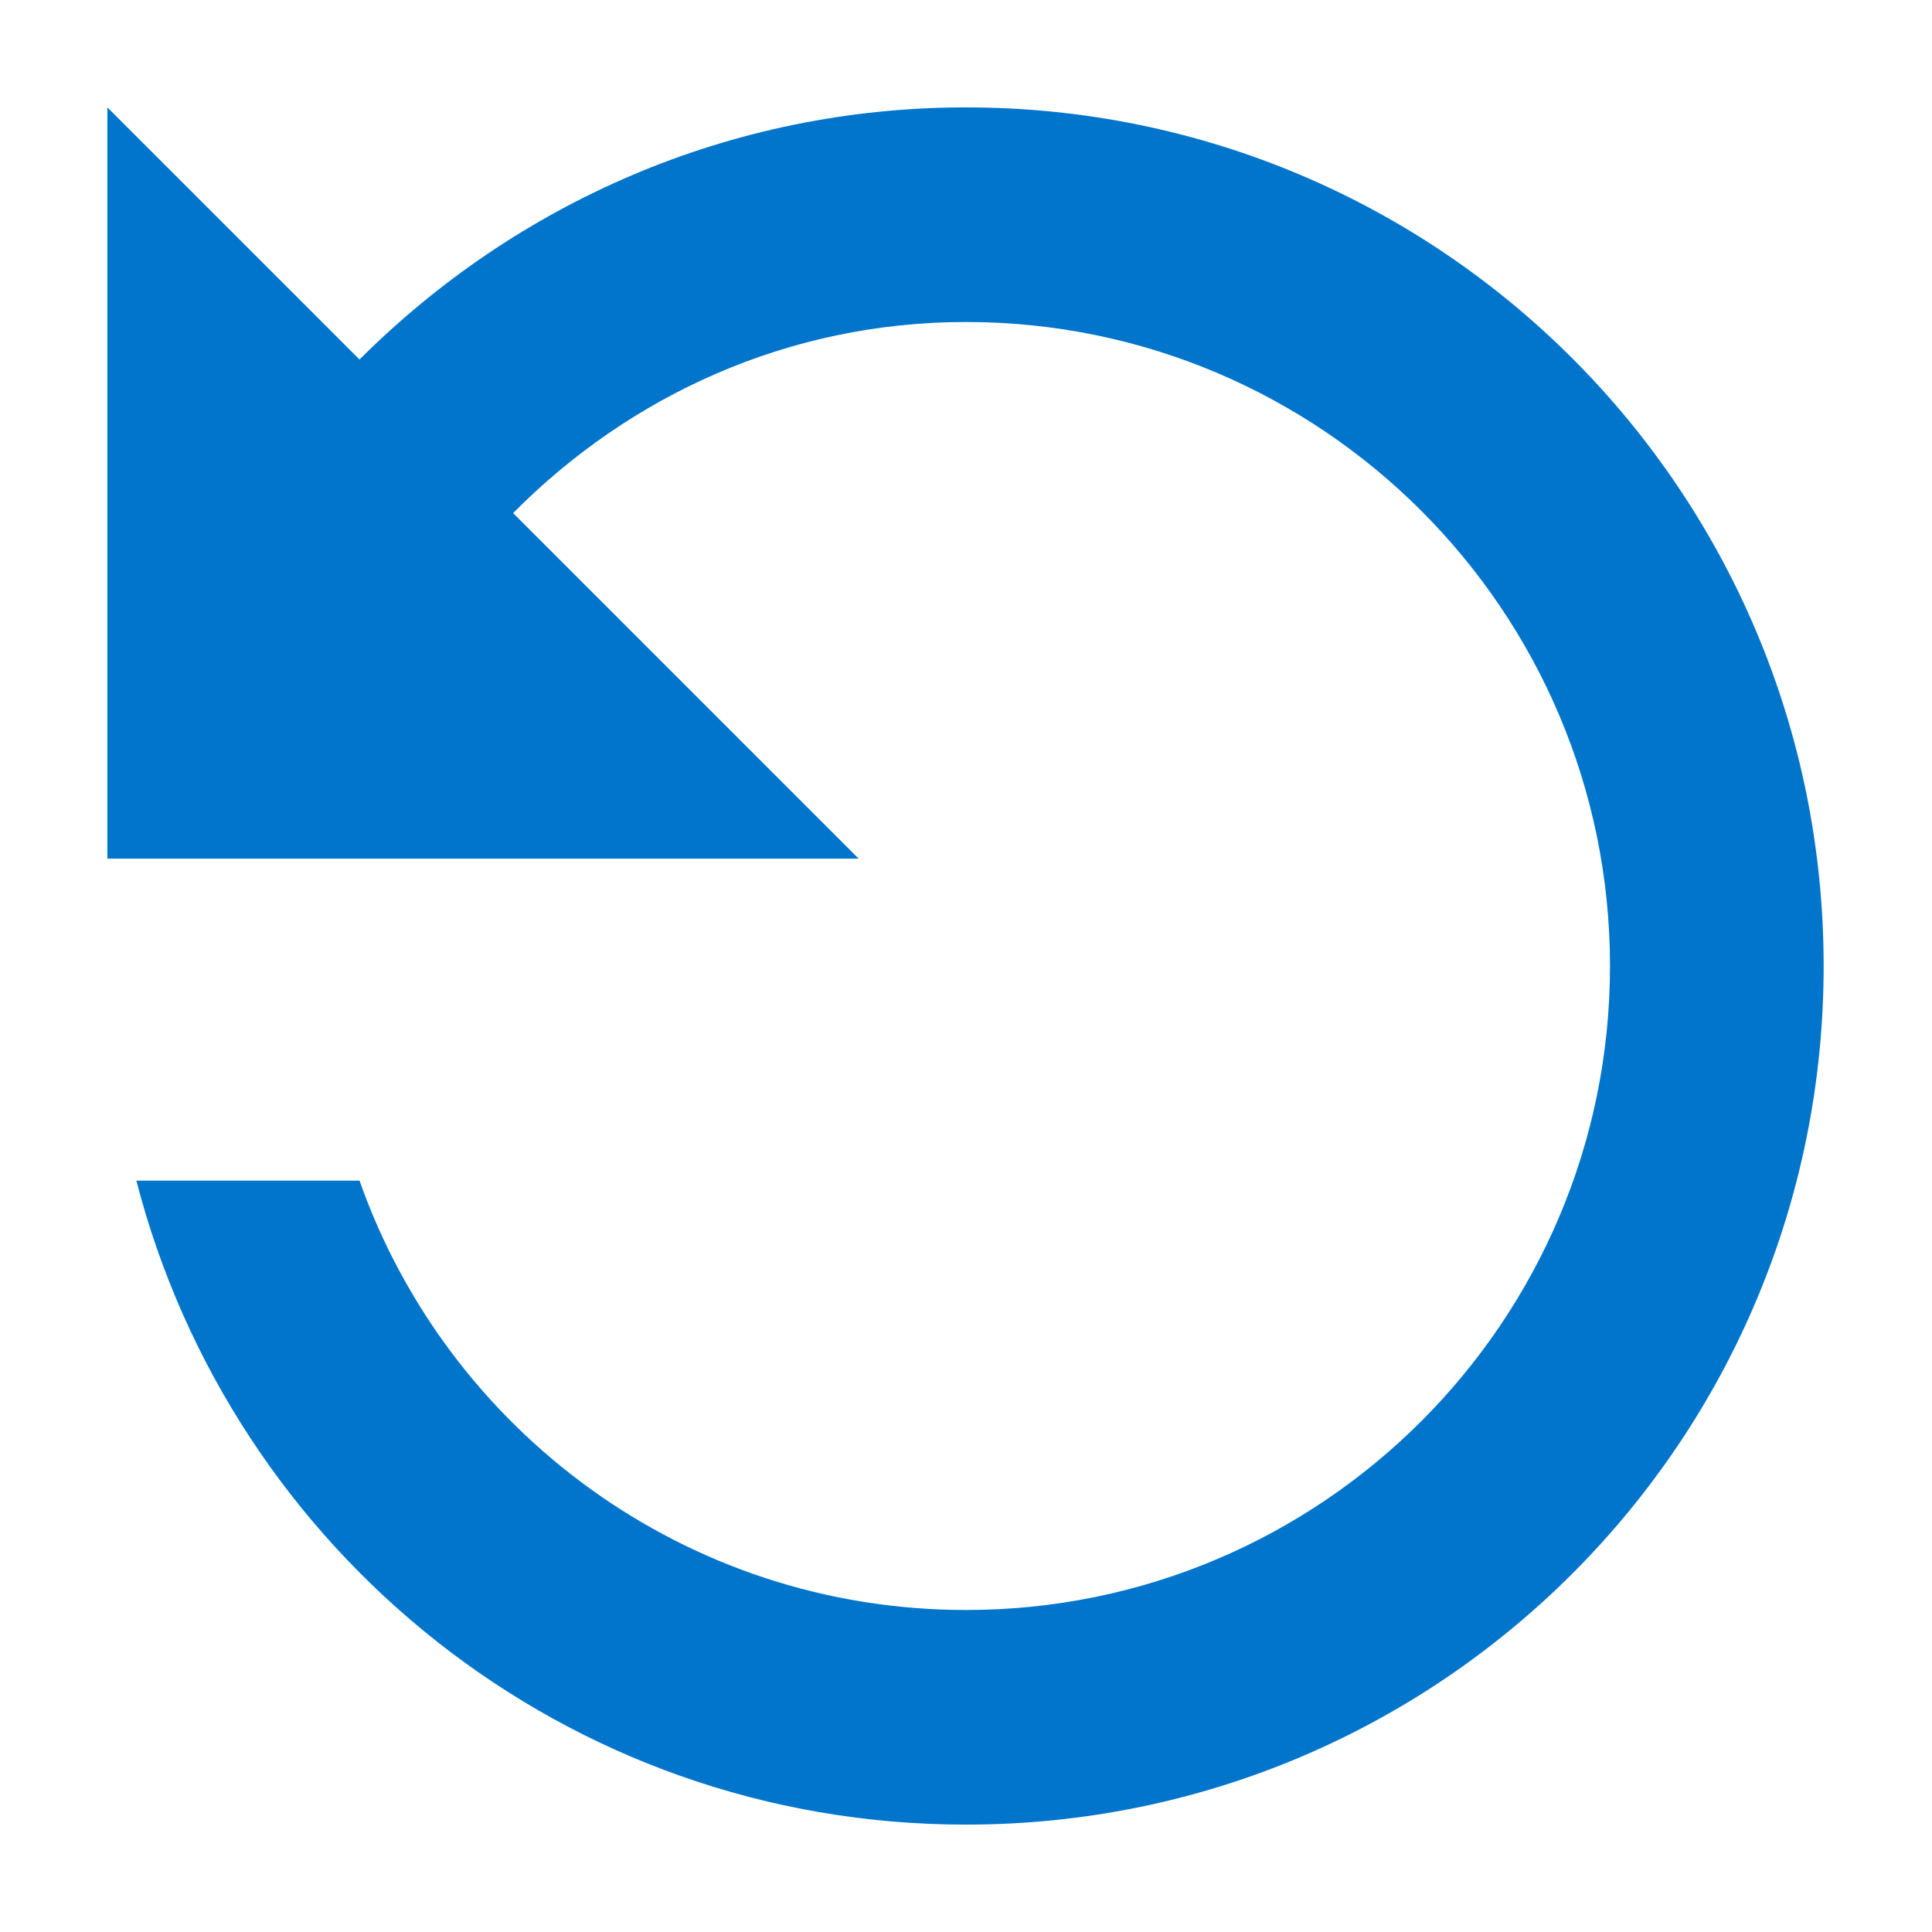 <?xml version="1.0" encoding="UTF-8"?>
<svg width="12px" height="12px" viewBox="0 0 12 12" version="1.1" xmlns="http://www.w3.org/2000/svg" xmlns:xlink="http://www.w3.org/1999/xlink">
    <!-- Generator: sketchtool 55.2 (78181) - https://sketchapp.com -->
    <title>DFCDBADA-8C4A-42AA-8452-D6409ED2ED0D</title>
    <desc>Created with sketchtool.</desc>
    <g id="EP-calibration" stroke="none" stroke-width="1" fill="none" fill-rule="evenodd">
        <g id="005" transform="translate(-1036, -612)">
            <g id="baseline-refresh-24px" transform="translate(1042, 618) scale(-1, 1) translate(-1042, -618) translate(1034, 610)">
                <path d="M11.767,4.233 C10.8,3.267 9.473,2.667 8,2.667 C5.053,2.667 2.673,5.053 2.673,8 C2.673,10.947 5.053,13.333 8,13.333 C10.487,13.333 12.56,11.633 13.153,9.333 L11.767,9.333 C11.22,10.887 9.74,12 8,12 C5.793,12 4,10.207 4,8 C4,5.793 5.793,4 8,4 C9.107,4 10.093,4.46 10.813,5.187 L8.667,7.333 L13.333,7.333 L13.333,2.667 L11.767,4.233 Z" id="Path" fill="#0075CB" fill-rule="nonzero"></path>
                <polygon id="Path" points="0 0 16 0 16 16 0 16"></polygon>
            </g>
        </g>
    </g>
</svg>